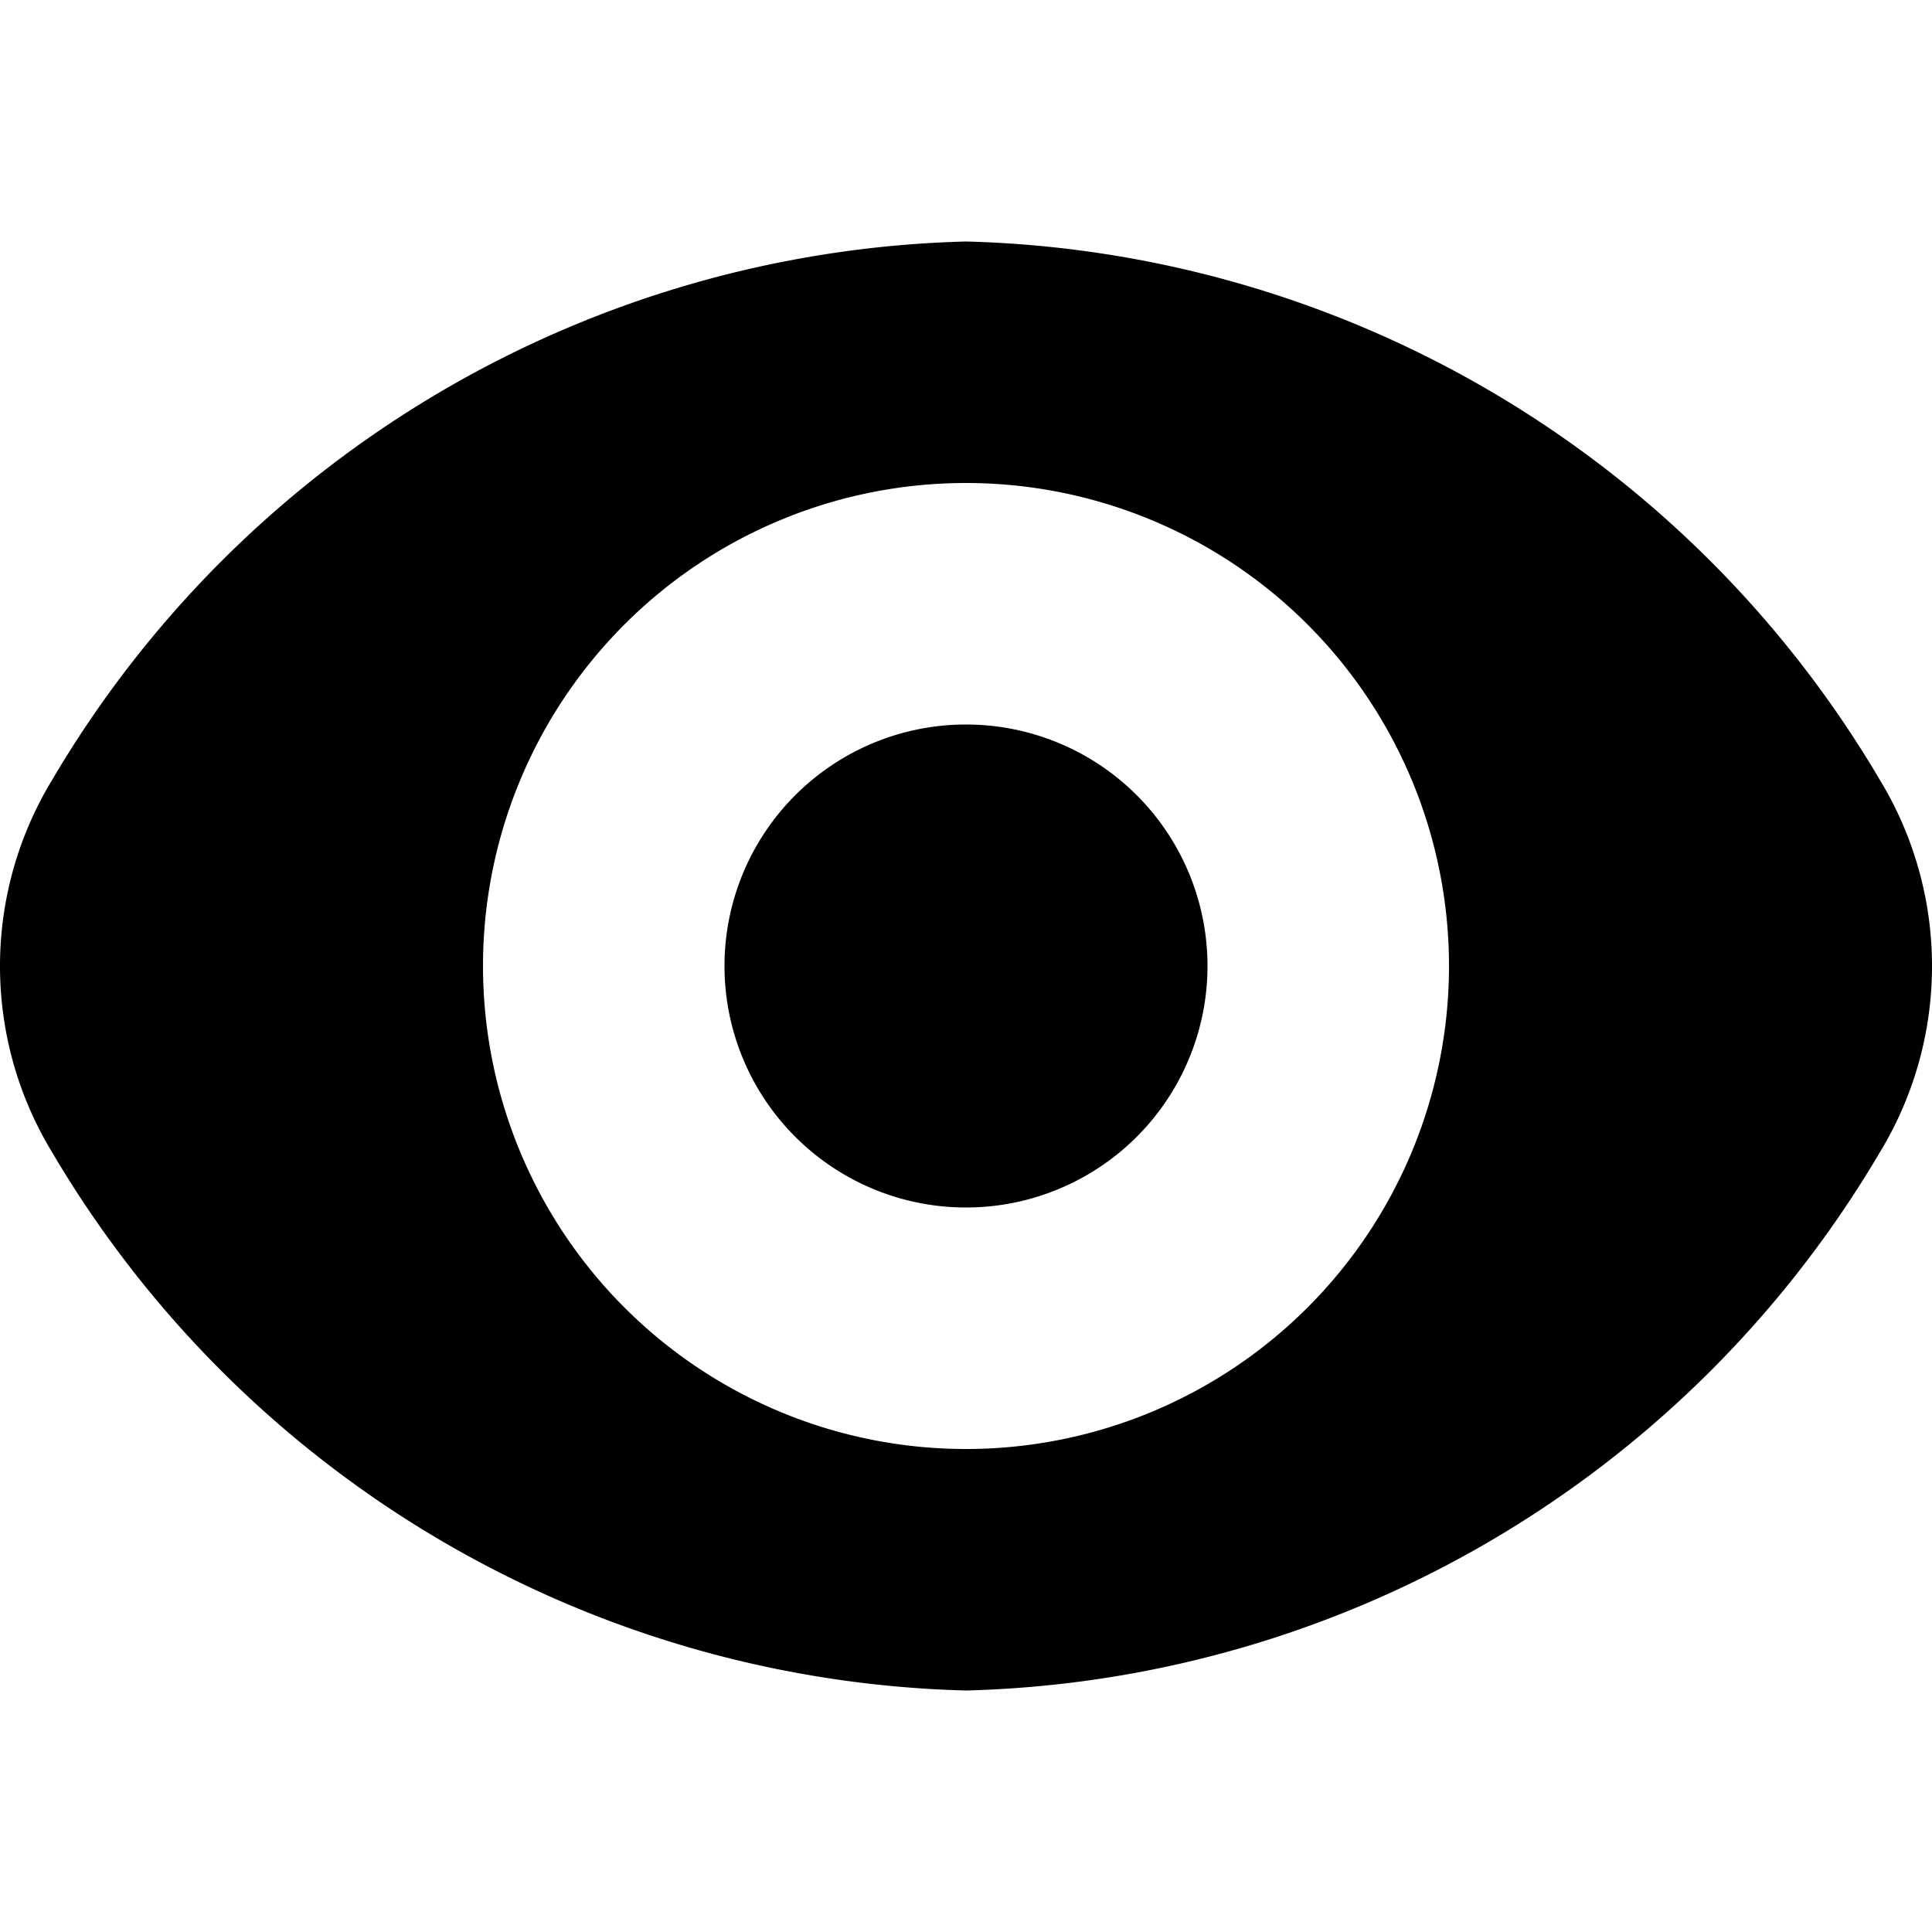 <svg xmlns="http://www.w3.org/2000/svg" viewBox="0 0 24 24"><path d="M23.346 9.678A13.578 13.578 0 0 0 12 3 13.578 13.578 0 0 0 .654 9.678a4.454 4.454 0 0 0 0 4.647A13.58 13.58 0 0 0 12 21a13.58 13.58 0 0 0 11.346-6.675 4.454 4.454 0 0 0 0-4.647zM12 18a6 6 0 1 1 6-6 6 6 0 0 1-6 6zm3-6a3 3 0 1 1-3-3 3 3 0 0 1 3 3z"/></svg>